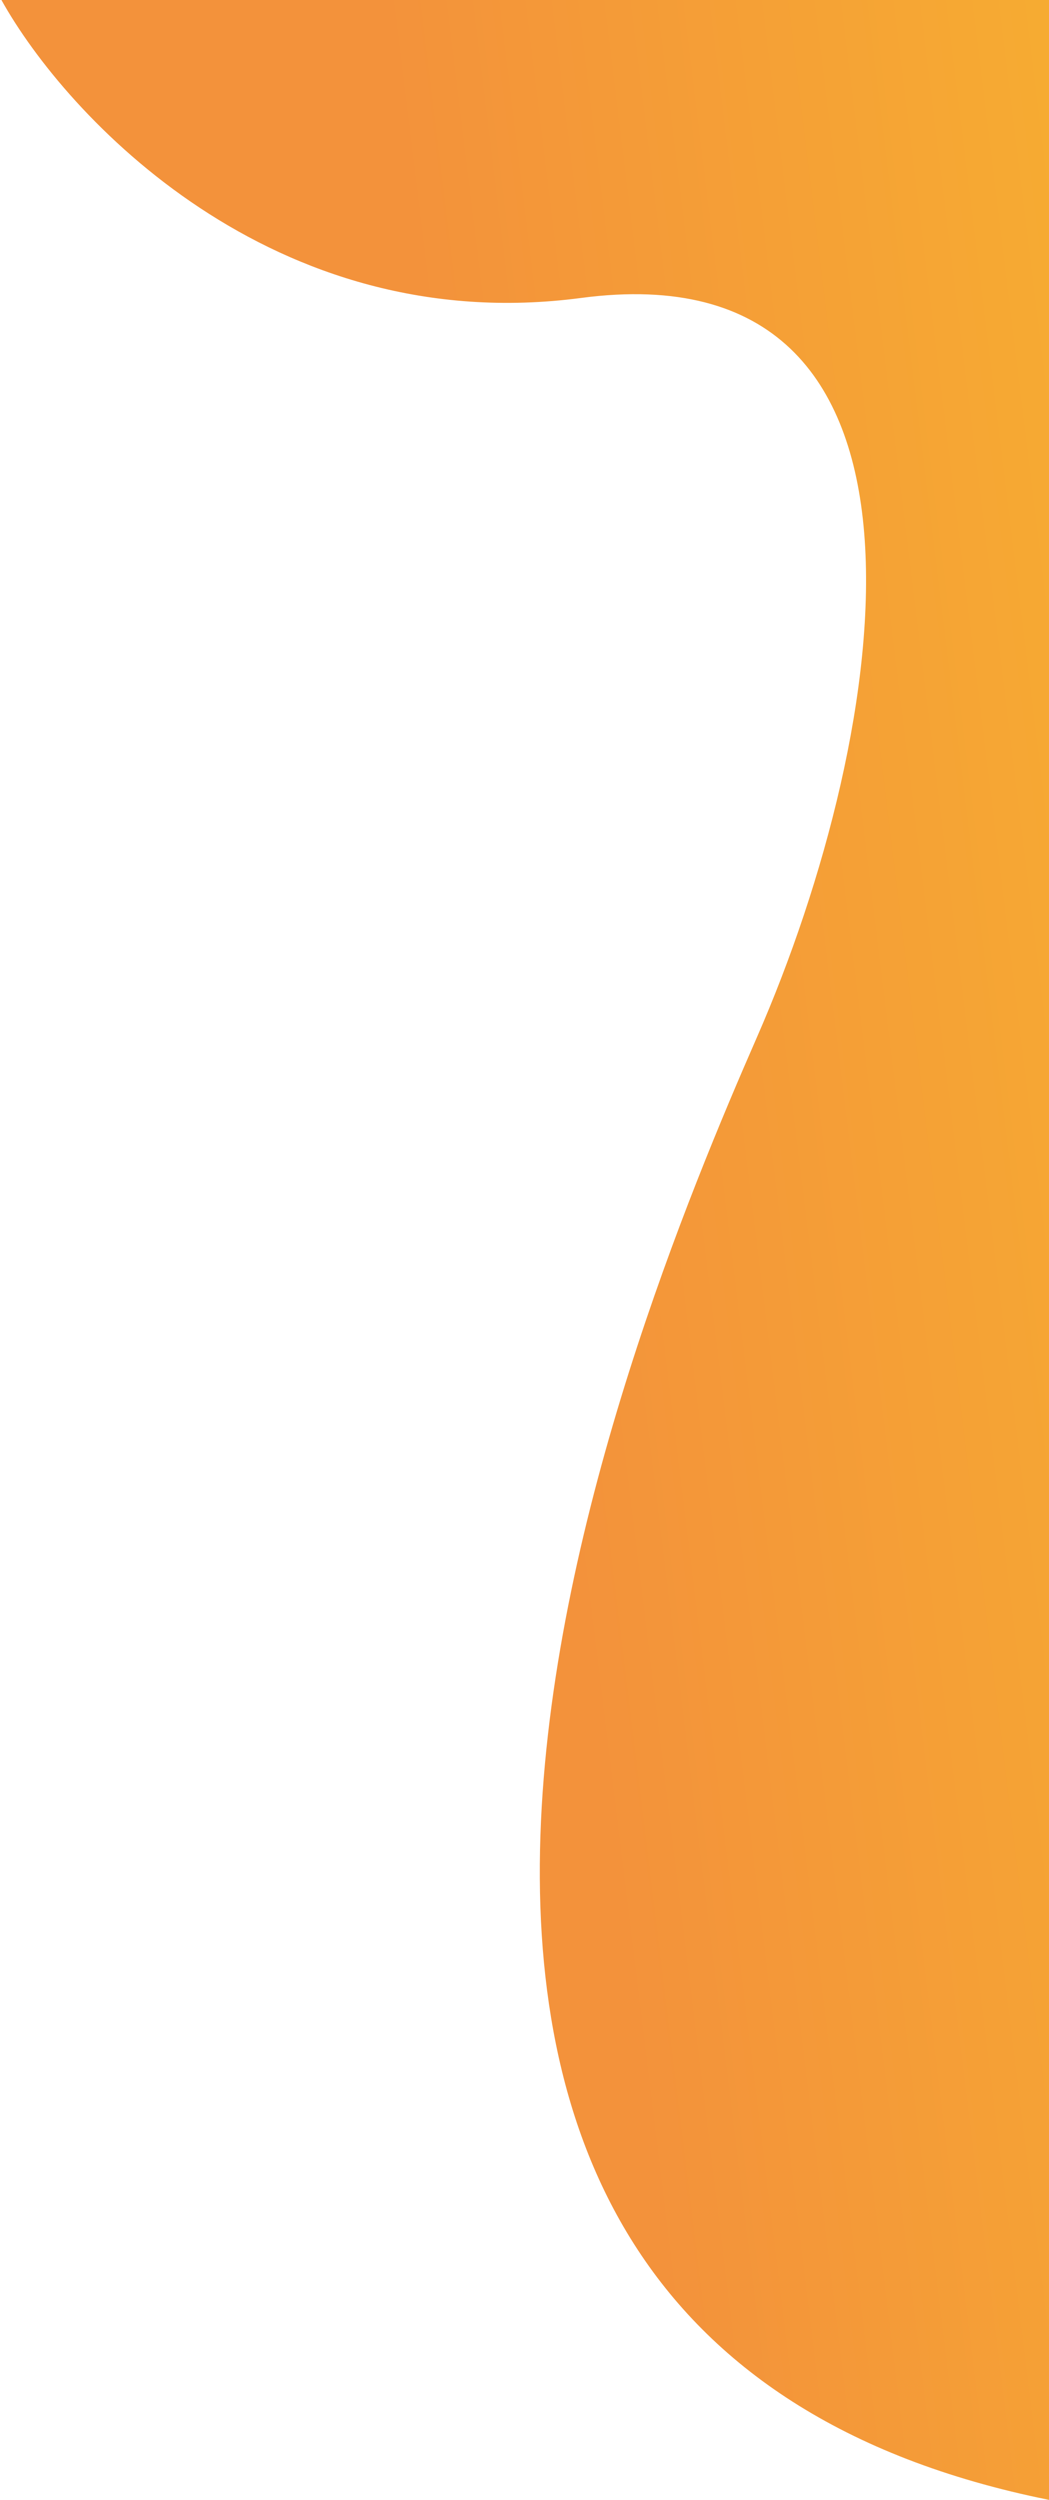 <svg width="370" height="881" viewBox="0 0 370 881" fill="none" xmlns="http://www.w3.org/2000/svg">
<path d="M0.5 0H370V881C77 822 219.5 474 267 365.5C314.5 257 341 87 205 105C96.2 119.4 23.333 41 0.5 0Z" fill="url(#paint0_linear_875_8)"/>
<defs>
<linearGradient id="paint0_linear_875_8" x1="557" y1="44.5" x2="146" y2="95" gradientUnits="userSpaceOnUse">
<stop stop-color="#F9BF2B"/>
<stop offset="1" stop-color="#F3923B"/>
</linearGradient>
</defs>
</svg>
